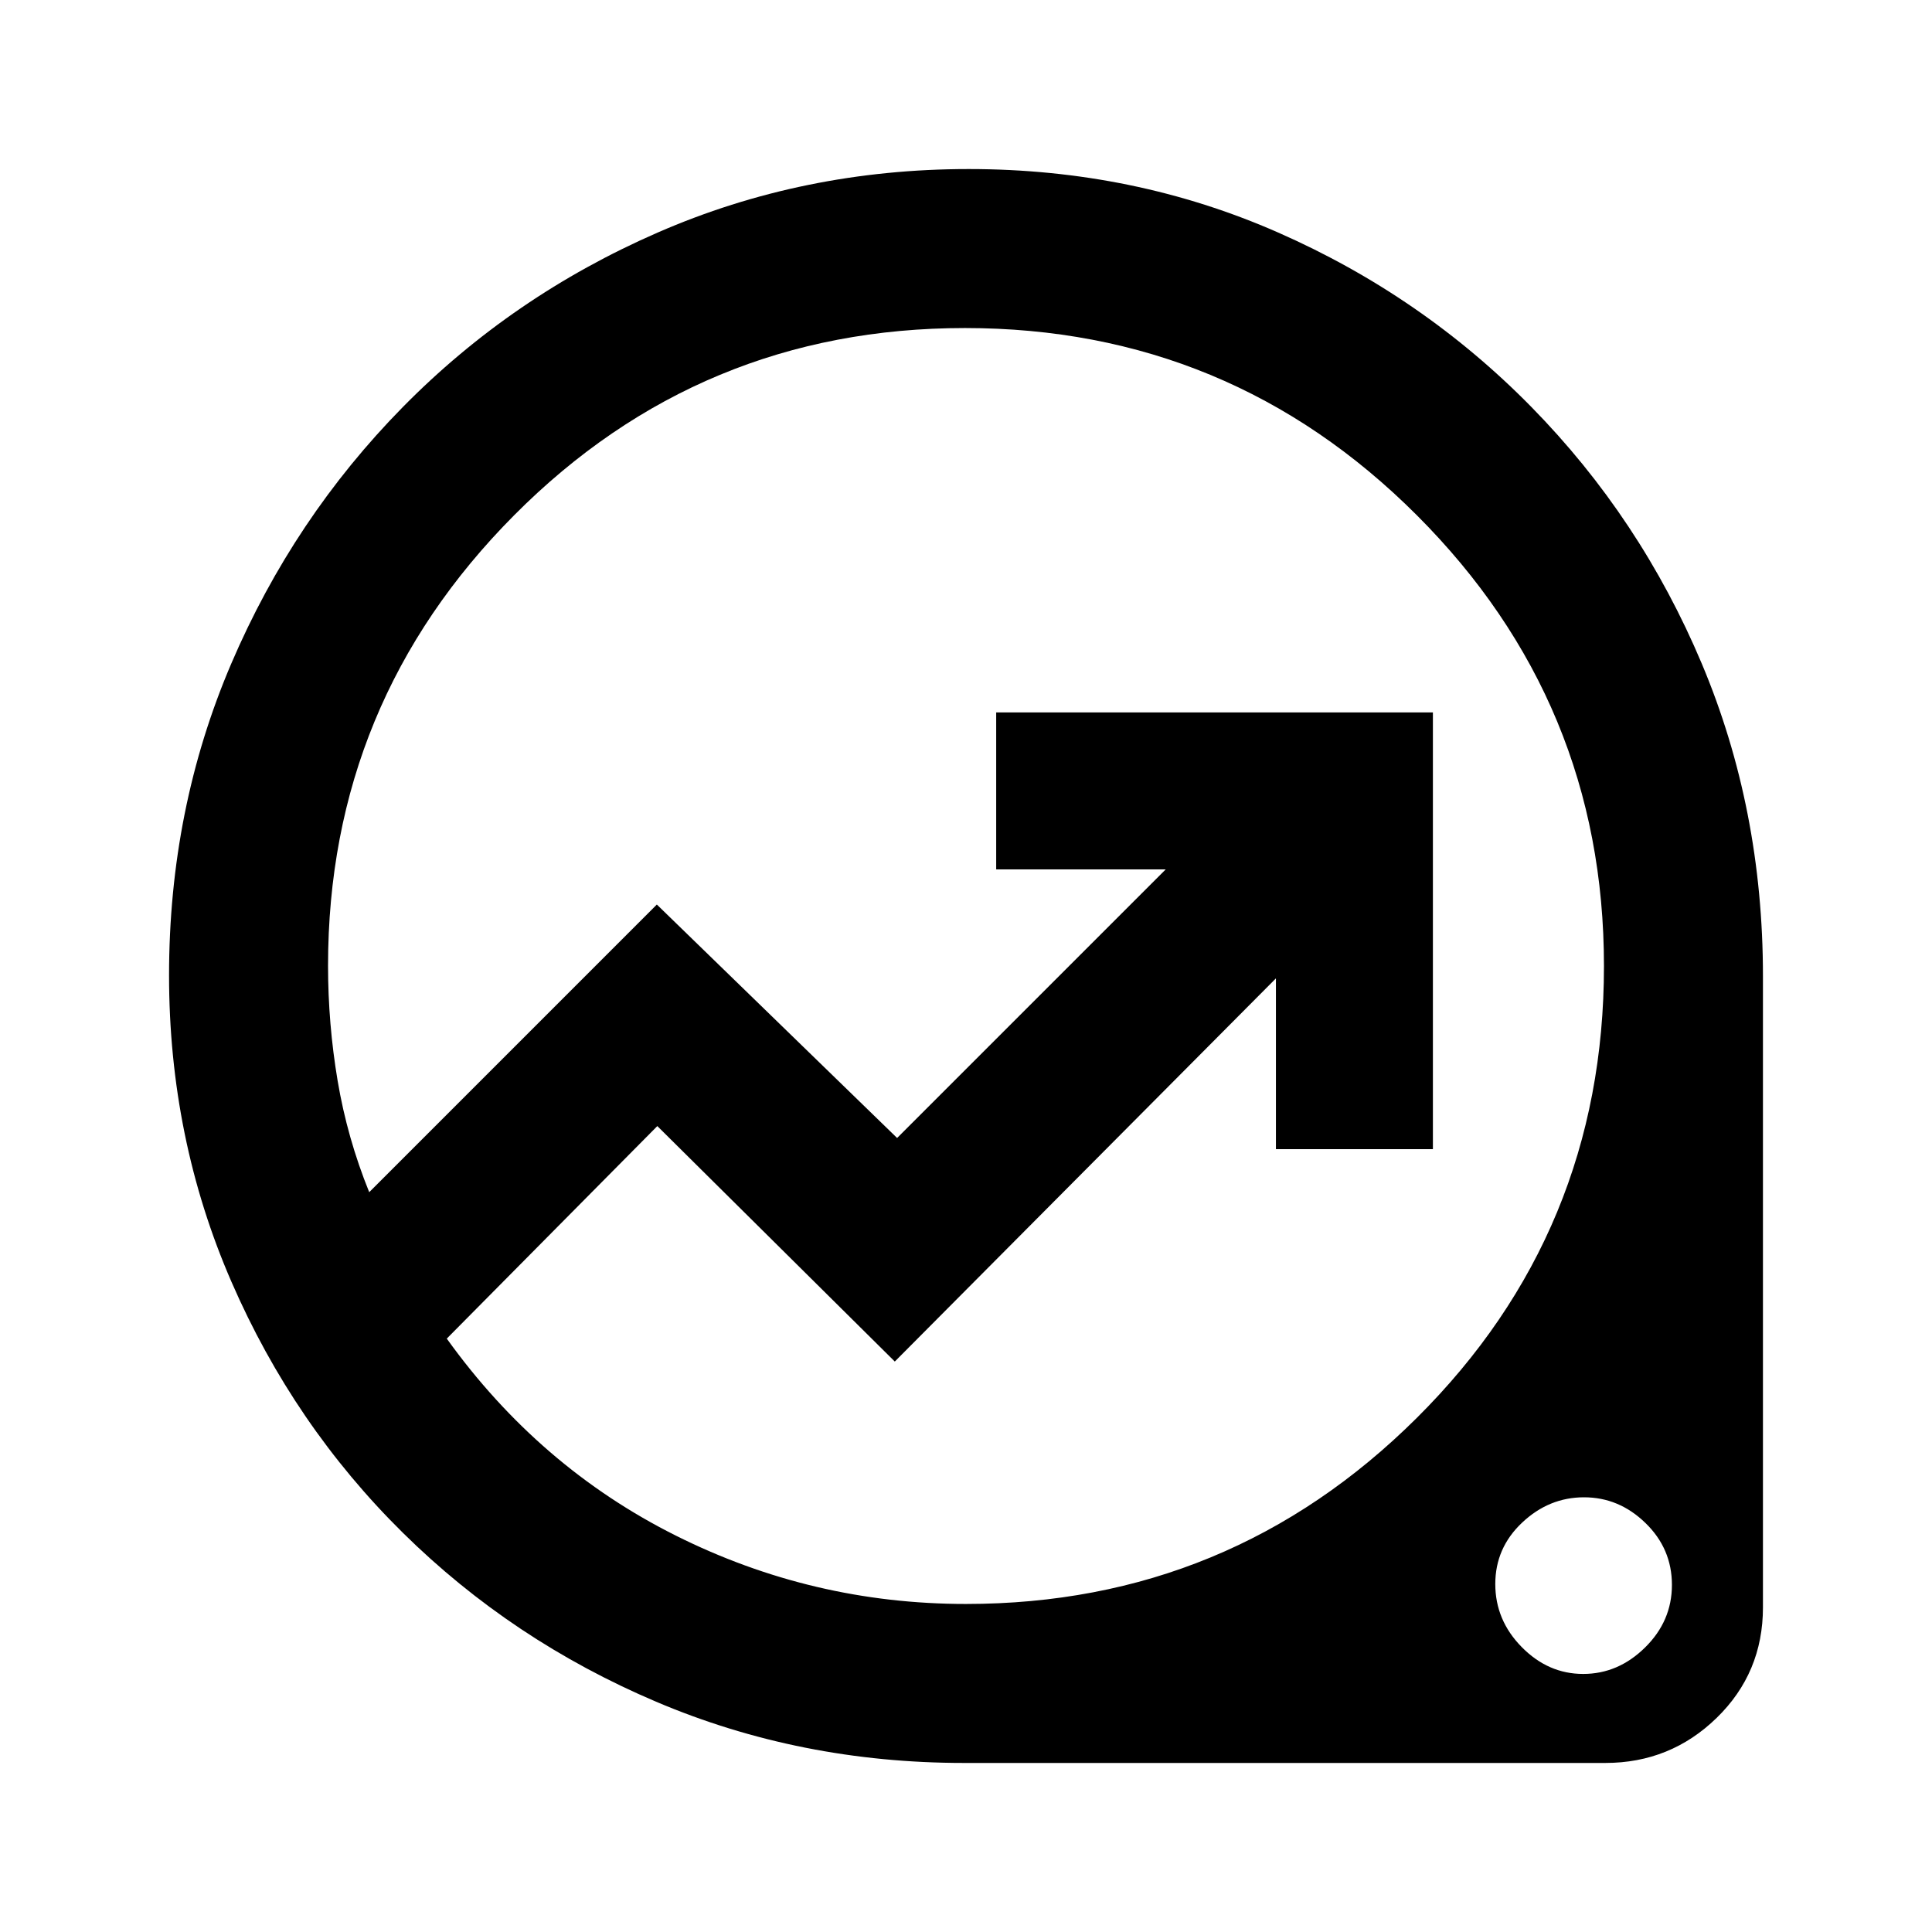 <svg xmlns="http://www.w3.org/2000/svg" height="20" viewBox="0 -960 960 960" width="20"><path d="M479-84q-81.39 0-152.97-30.42t-125.8-83.9q-54.22-53.47-85.22-124.75Q84-394.35 84-475.39q0-82.63 30.92-154.87 30.92-72.25 85.2-127.43 54.28-55.18 126.64-86.74Q399.12-876 481.39-876q82.03 0 153.75 31.56 71.71 31.55 125.85 86.72t84.58 127.4Q876-558.1 876-475v313.69q0 32.53-23 54.92Q829.99-84 797.69-84H479Zm1-79q131 0 224-92.45 93-92.46 93-224.55 0-131-93-224t-224.5-93q-131.5 0-224 93T163-480.15q0 28.84 4.77 57.2 4.77 28.35 15.69 55.34l142.92-142.93 119.39 116L579.23-528H495v-78h217v217h-78v-84.85L444.62-283.46l-118-117L222-294.85Q267.85-231 335.75-197q67.91 34 144.25 34Zm306.67 34.77q17.41 0 30.75-13.14 13.35-13.13 13.35-31.11 0-17.97-13.14-30.74Q804.5-216 787.09-216q-17.4 0-30.74 12.57Q743-190.87 743-172.9q0 17.98 13.14 31.32 13.13 13.35 30.53 13.35ZM454.62-480Z"/></svg>
